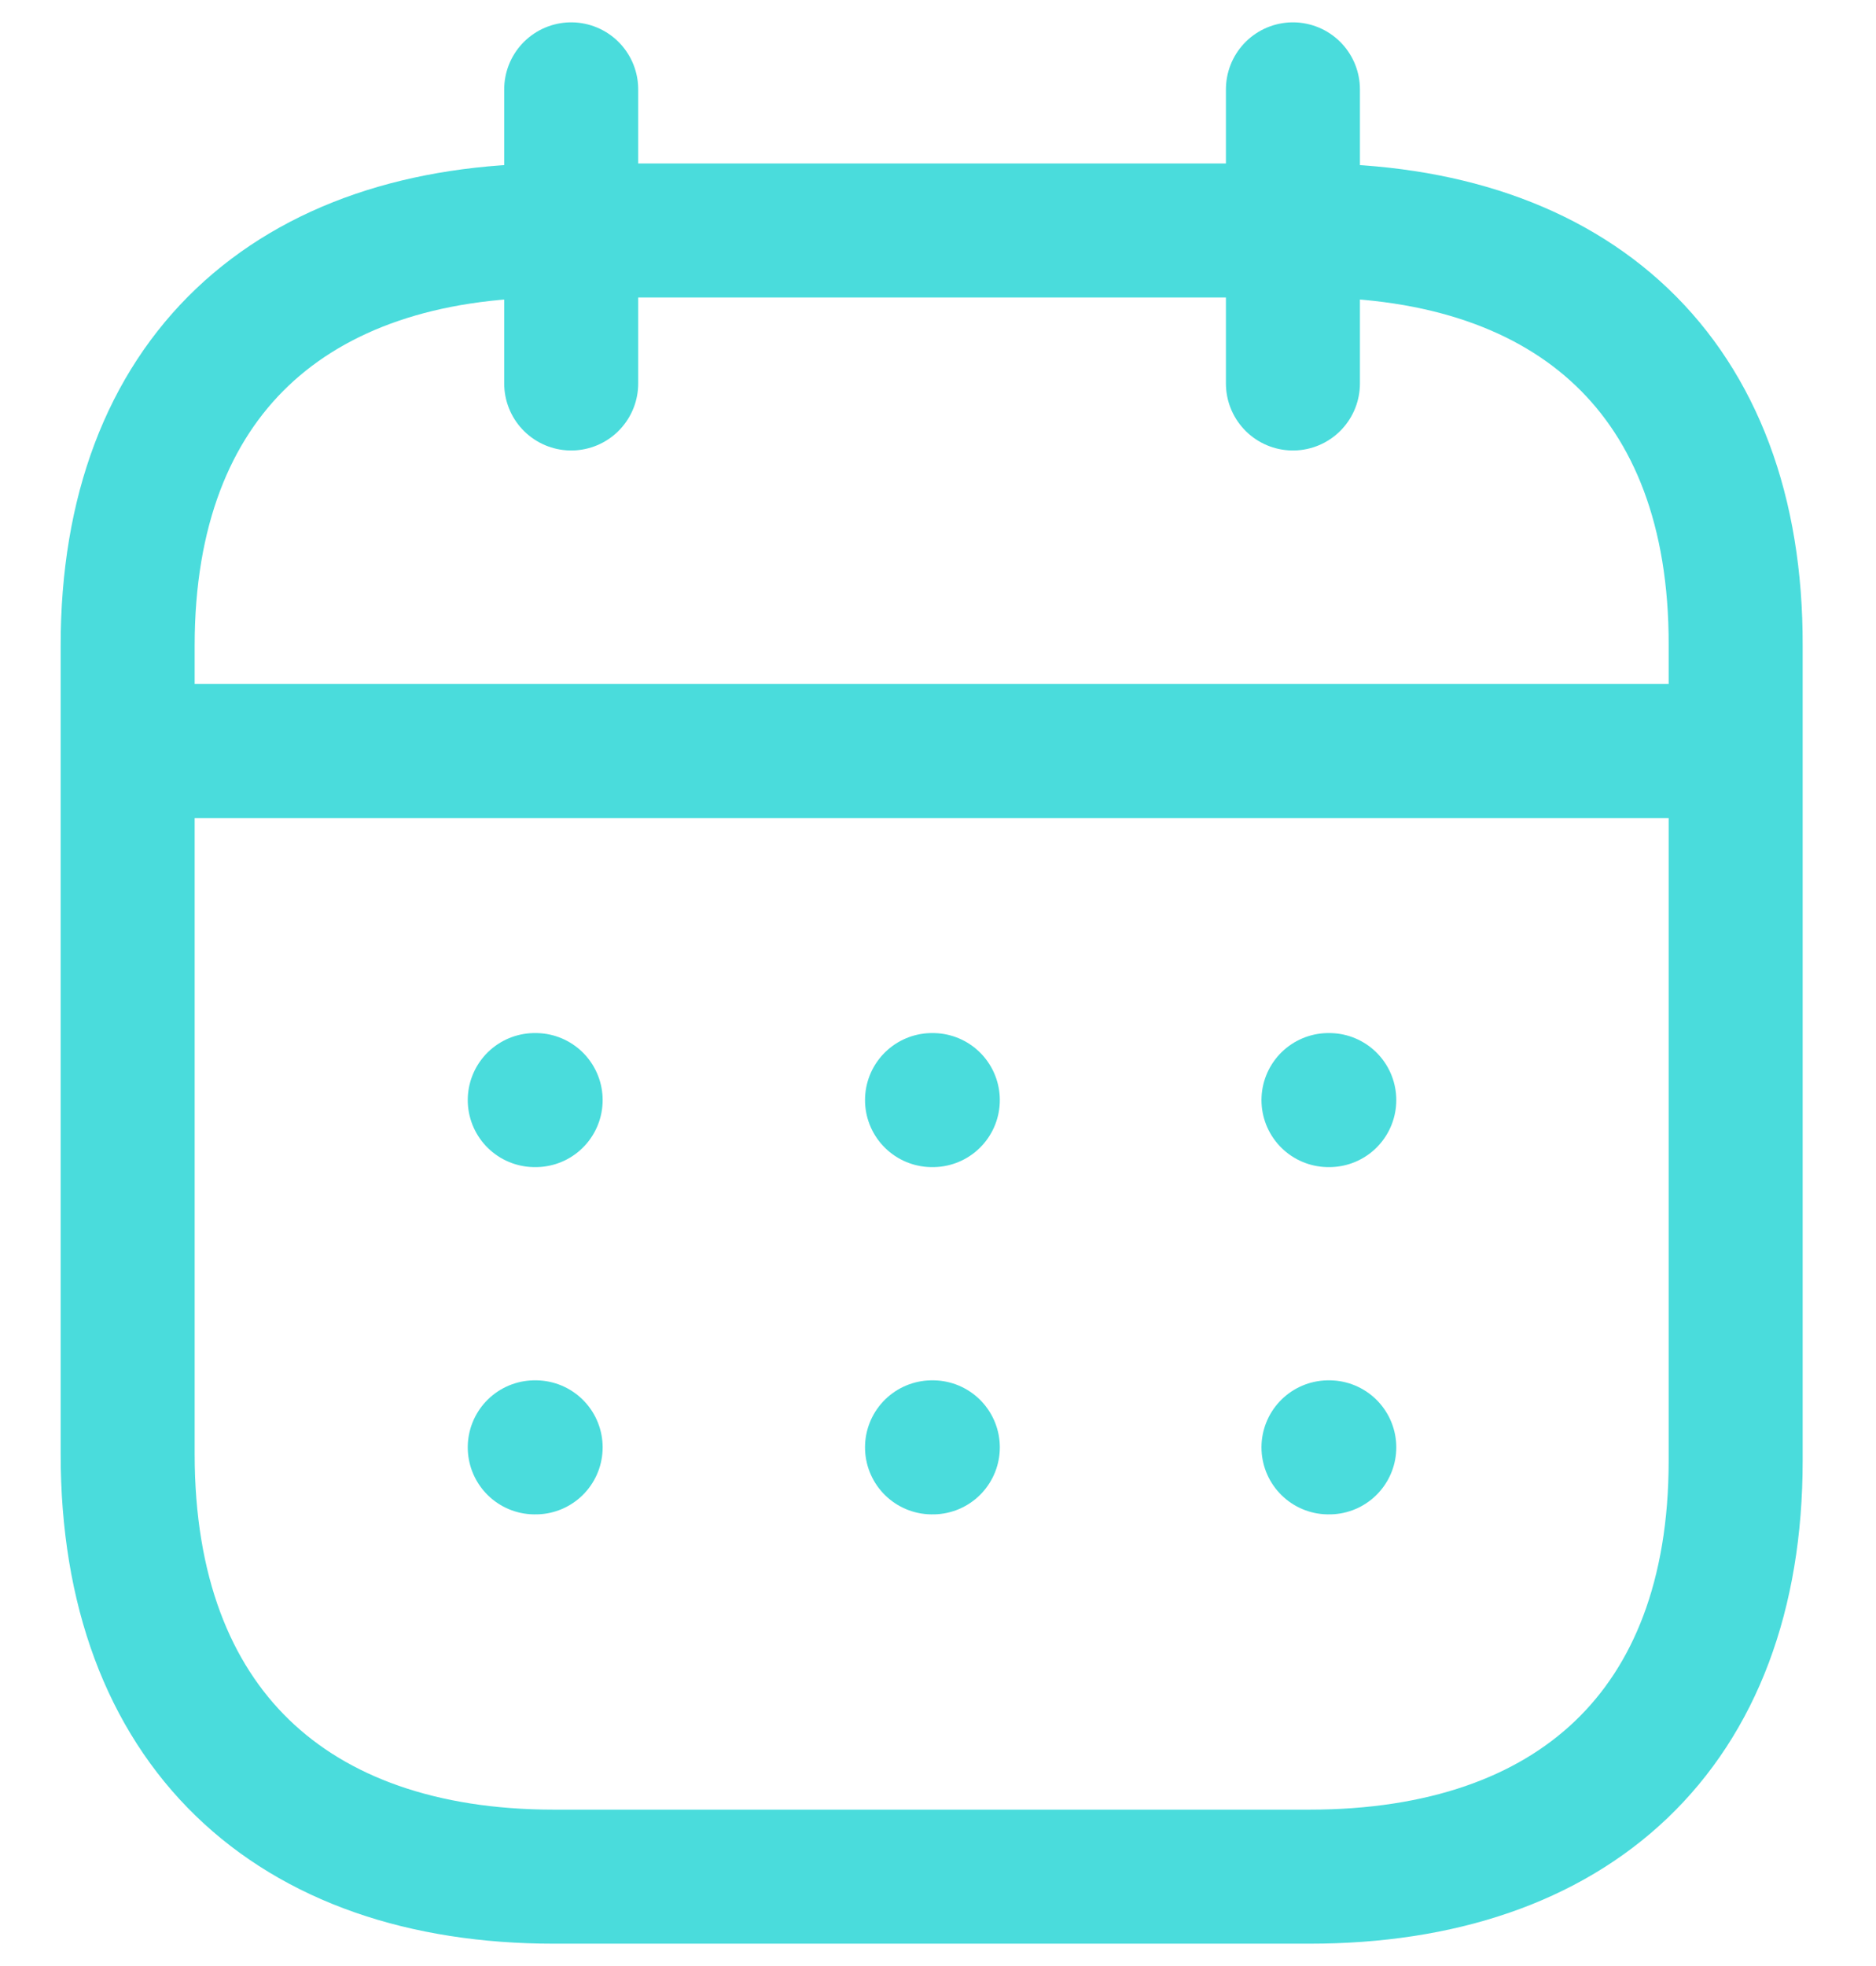 <svg width="21" height="22" viewBox="0 0 21 22" fill="none" xmlns="http://www.w3.org/2000/svg">
<path d="M1.521 8.404H19.345" stroke="#4ADCDC" stroke-width="1.5" stroke-linecap="round" stroke-linejoin="round"/>
<path d="M14.871 12.31H14.88" stroke="#4ADCDC" stroke-width="1.5" stroke-linecap="round" stroke-linejoin="round"/>
<path d="M10.433 12.31H10.442" stroke="#4ADCDC" stroke-width="1.5" stroke-linecap="round" stroke-linejoin="round"/>
<path d="M5.986 12.31H5.996" stroke="#4ADCDC" stroke-width="1.5" stroke-linecap="round" stroke-linejoin="round"/>
<path d="M14.871 16.196H14.88" stroke="#4ADCDC" stroke-width="1.5" stroke-linecap="round" stroke-linejoin="round"/>
<path d="M10.433 16.196H10.442" stroke="#4ADCDC" stroke-width="1.5" stroke-linecap="round" stroke-linejoin="round"/>
<path d="M5.986 16.196H5.996" stroke="#4ADCDC" stroke-width="1.5" stroke-linecap="round" stroke-linejoin="round"/>
<path d="M14.473 1V4.291" stroke="#4ADCDC" stroke-width="1.5" stroke-linecap="round" stroke-linejoin="round"/>
<path d="M6.394 1V4.291" stroke="#4ADCDC" stroke-width="1.5" stroke-linecap="round" stroke-linejoin="round"/>
<path fill-rule="evenodd" clip-rule="evenodd" d="M14.667 2.579H6.2C3.263 2.579 1.429 4.215 1.429 7.222V16.272C1.429 19.326 3.263 21 6.2 21H14.658C17.604 21 19.429 19.355 19.429 16.347V7.222C19.438 4.215 17.613 2.579 14.667 2.579Z" stroke="#4ADCDC" stroke-width="1.5" stroke-linecap="round" stroke-linejoin="round"/>
</svg>
